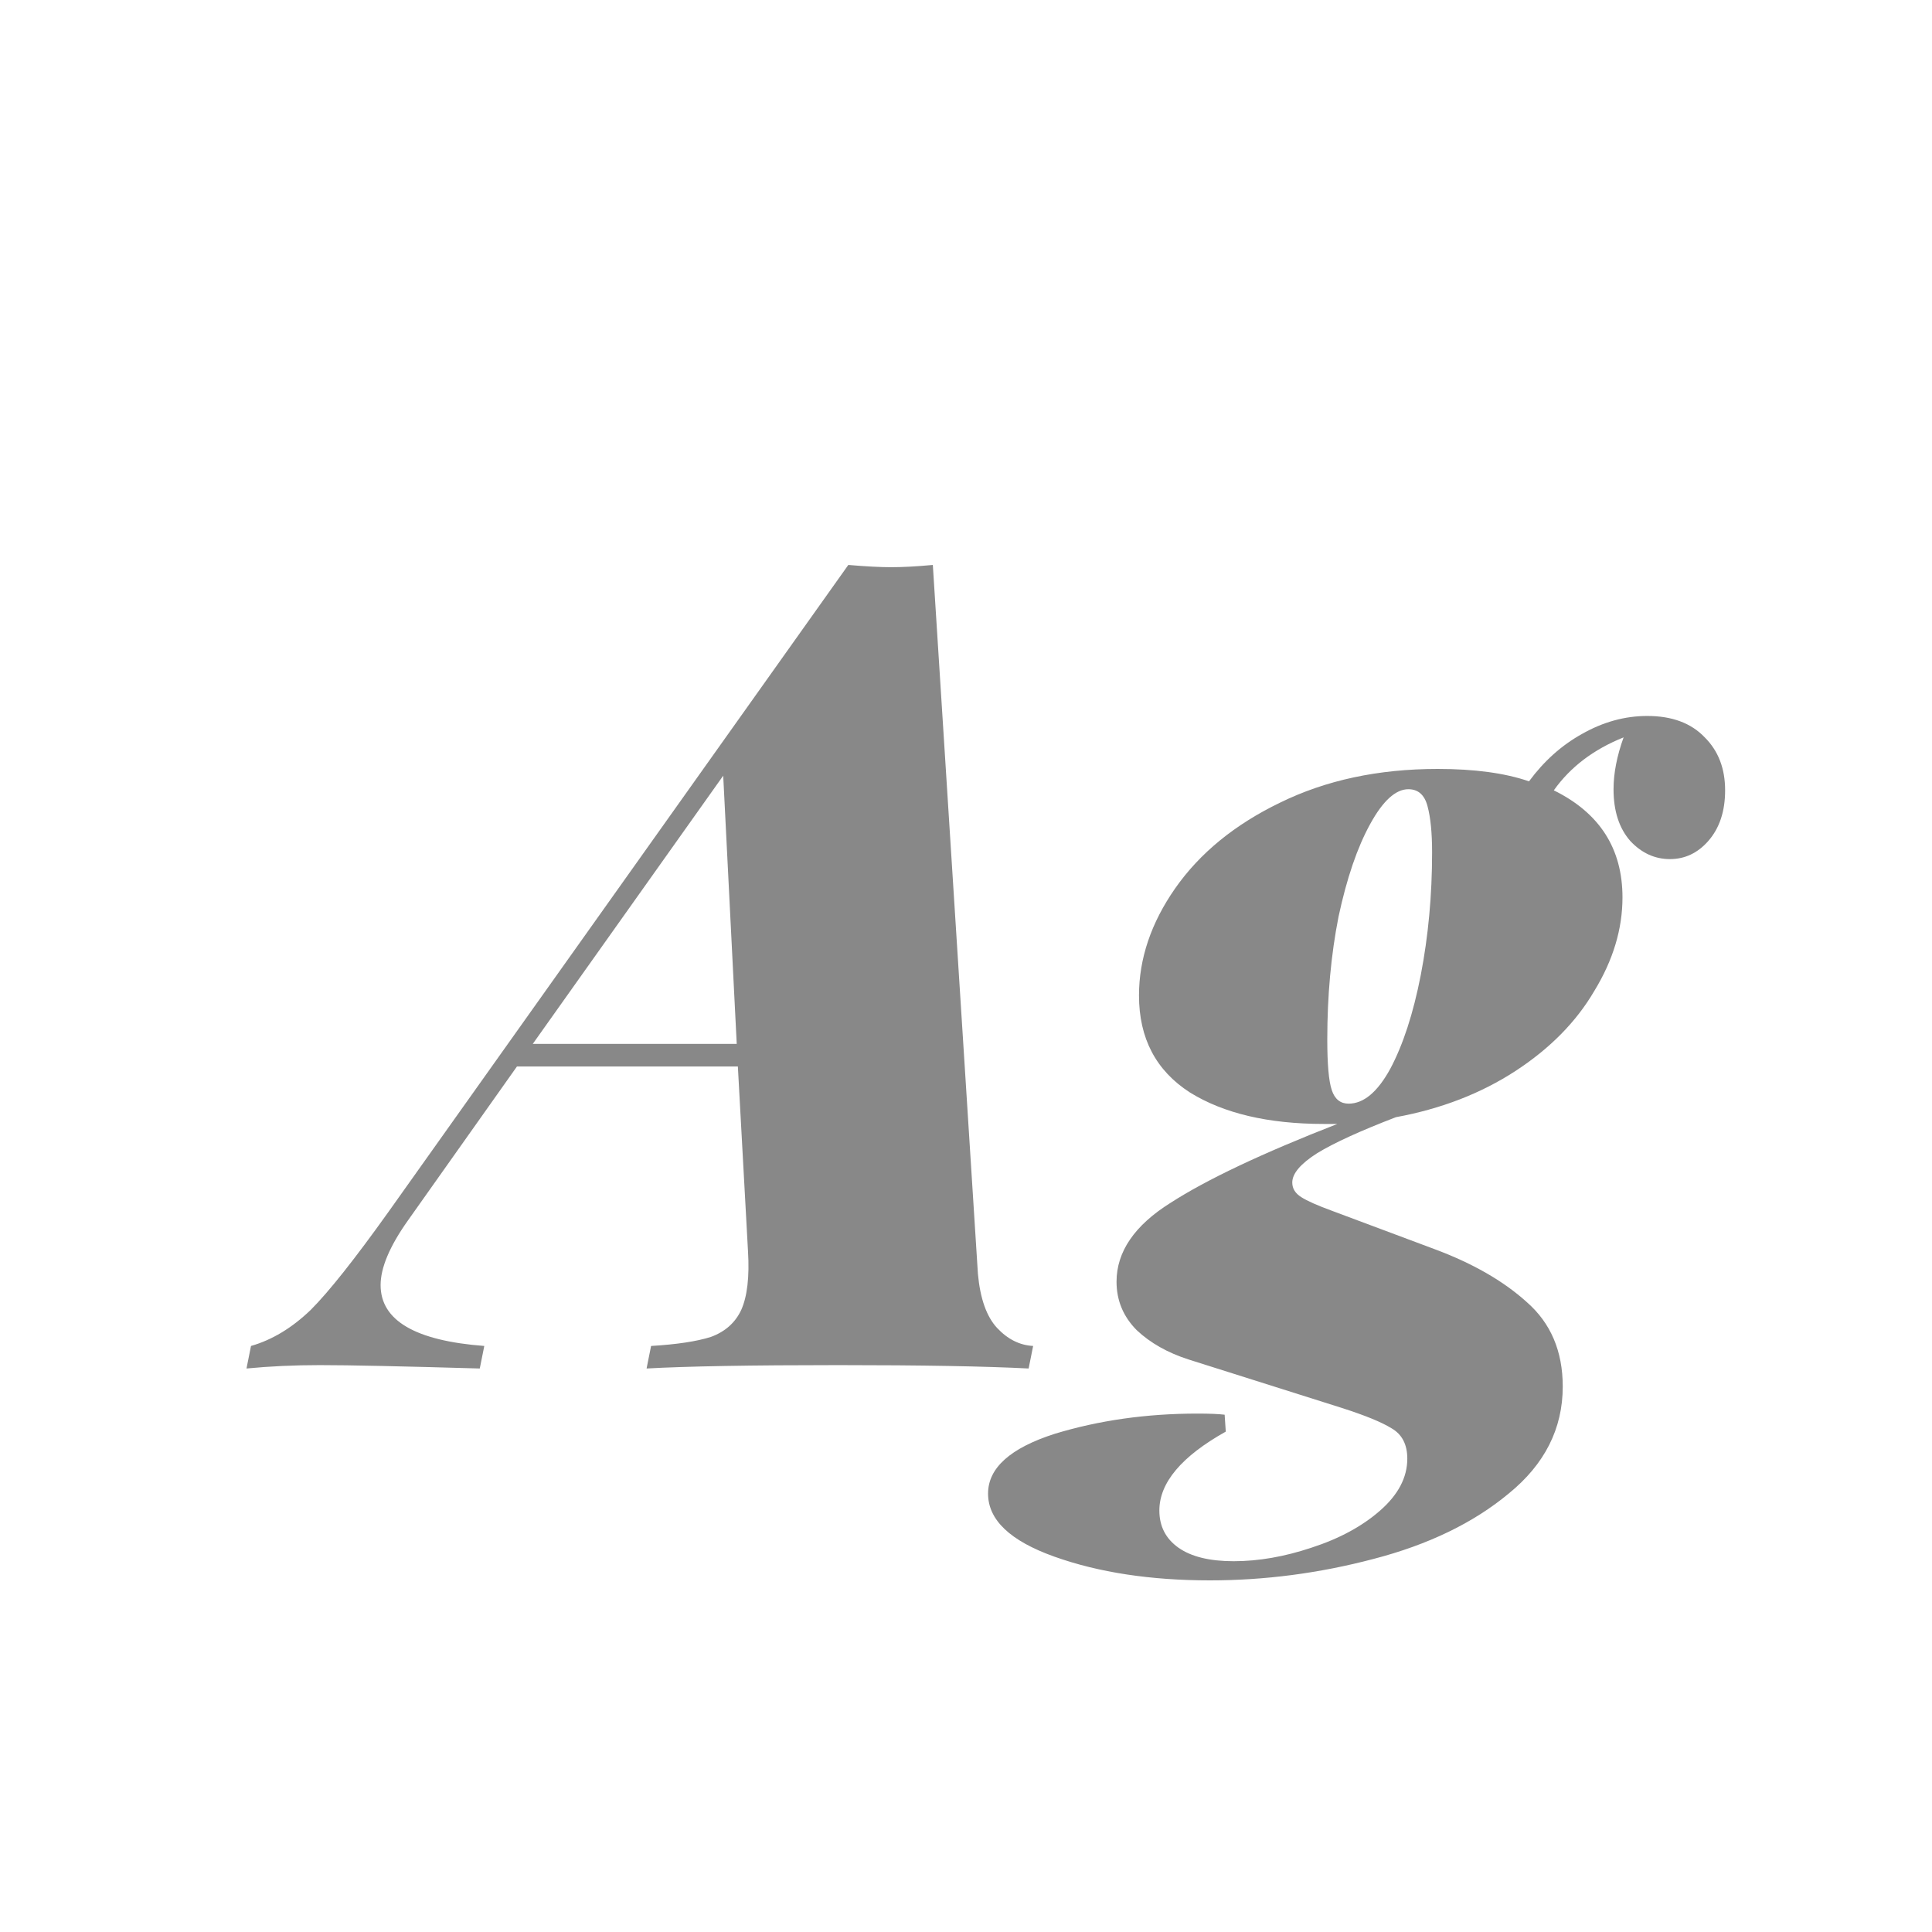 <svg width="24" height="24" viewBox="0 0 24 24" fill="none" xmlns="http://www.w3.org/2000/svg">
<path d="M12.148 15.824C12.176 16.132 12.256 16.356 12.386 16.496C12.517 16.636 12.666 16.711 12.834 16.72L12.778 17C12.237 16.972 11.448 16.958 10.412 16.958C9.33 16.958 8.536 16.972 8.032 17L8.088 16.72C8.406 16.701 8.653 16.664 8.83 16.608C9.008 16.543 9.134 16.431 9.208 16.272C9.283 16.104 9.311 15.861 9.292 15.544L9.166 13.248H6.422L5.064 15.166C4.84 15.483 4.728 15.749 4.728 15.964C4.728 16.403 5.158 16.655 6.016 16.72L5.96 17C4.999 16.972 4.336 16.958 3.972 16.958C3.655 16.958 3.352 16.972 3.062 17L3.118 16.72C3.38 16.645 3.627 16.496 3.86 16.272C4.084 16.048 4.406 15.642 4.826 15.054L10.538 7.018C10.762 7.037 10.94 7.046 11.07 7.046C11.21 7.046 11.383 7.037 11.588 7.018L12.148 15.824ZM9.152 12.968L8.984 9.636L6.618 12.968H9.152ZM20.463 8.894C20.771 8.894 21.009 8.983 21.177 9.16C21.346 9.328 21.43 9.547 21.43 9.818C21.43 10.079 21.36 10.289 21.22 10.448C21.089 10.597 20.93 10.672 20.744 10.672C20.557 10.672 20.393 10.597 20.253 10.448C20.113 10.289 20.044 10.075 20.044 9.804C20.044 9.608 20.085 9.393 20.169 9.16C19.796 9.309 19.507 9.529 19.302 9.818C19.871 10.098 20.155 10.541 20.155 11.148C20.155 11.54 20.039 11.927 19.805 12.31C19.581 12.693 19.255 13.024 18.826 13.304C18.396 13.584 17.901 13.775 17.341 13.878C16.903 14.046 16.576 14.195 16.361 14.326C16.156 14.457 16.053 14.578 16.053 14.69C16.053 14.765 16.091 14.825 16.166 14.872C16.24 14.919 16.366 14.975 16.544 15.04L17.817 15.516C18.294 15.693 18.676 15.913 18.965 16.174C19.264 16.435 19.413 16.785 19.413 17.224C19.413 17.747 19.189 18.19 18.741 18.554C18.303 18.918 17.743 19.189 17.061 19.366C16.39 19.543 15.713 19.632 15.031 19.632C14.294 19.632 13.65 19.534 13.1 19.338C12.549 19.142 12.274 18.881 12.274 18.554C12.274 18.237 12.549 17.989 13.1 17.812C13.65 17.644 14.243 17.56 14.877 17.56C15.027 17.56 15.139 17.565 15.213 17.574L15.227 17.784C14.677 18.092 14.402 18.419 14.402 18.764C14.402 18.96 14.481 19.114 14.639 19.226C14.798 19.338 15.027 19.394 15.325 19.394C15.633 19.394 15.956 19.338 16.291 19.226C16.637 19.114 16.922 18.96 17.145 18.764C17.369 18.568 17.482 18.353 17.482 18.12C17.482 17.943 17.416 17.817 17.285 17.742C17.164 17.667 16.959 17.583 16.669 17.49L14.765 16.888C14.504 16.804 14.29 16.683 14.121 16.524C13.954 16.356 13.87 16.155 13.87 15.922C13.87 15.549 14.094 15.222 14.541 14.942C14.989 14.653 15.68 14.326 16.613 13.962H16.445C15.755 13.962 15.2 13.831 14.78 13.57C14.36 13.299 14.149 12.898 14.149 12.366C14.149 11.909 14.299 11.465 14.598 11.036C14.905 10.597 15.339 10.243 15.899 9.972C16.469 9.692 17.122 9.552 17.86 9.552C18.317 9.552 18.695 9.603 18.994 9.706C19.18 9.454 19.399 9.258 19.651 9.118C19.913 8.969 20.183 8.894 20.463 8.894ZM16.488 12.912C16.488 13.22 16.506 13.43 16.544 13.542C16.581 13.654 16.651 13.71 16.753 13.71C16.94 13.71 17.113 13.565 17.271 13.276C17.43 12.977 17.556 12.59 17.649 12.114C17.743 11.629 17.79 11.12 17.79 10.588C17.79 10.345 17.771 10.154 17.733 10.014C17.696 9.874 17.617 9.804 17.495 9.804C17.337 9.804 17.178 9.949 17.02 10.238C16.861 10.527 16.73 10.91 16.628 11.386C16.534 11.862 16.488 12.371 16.488 12.912Z" fill="#888888"/>
</svg>
